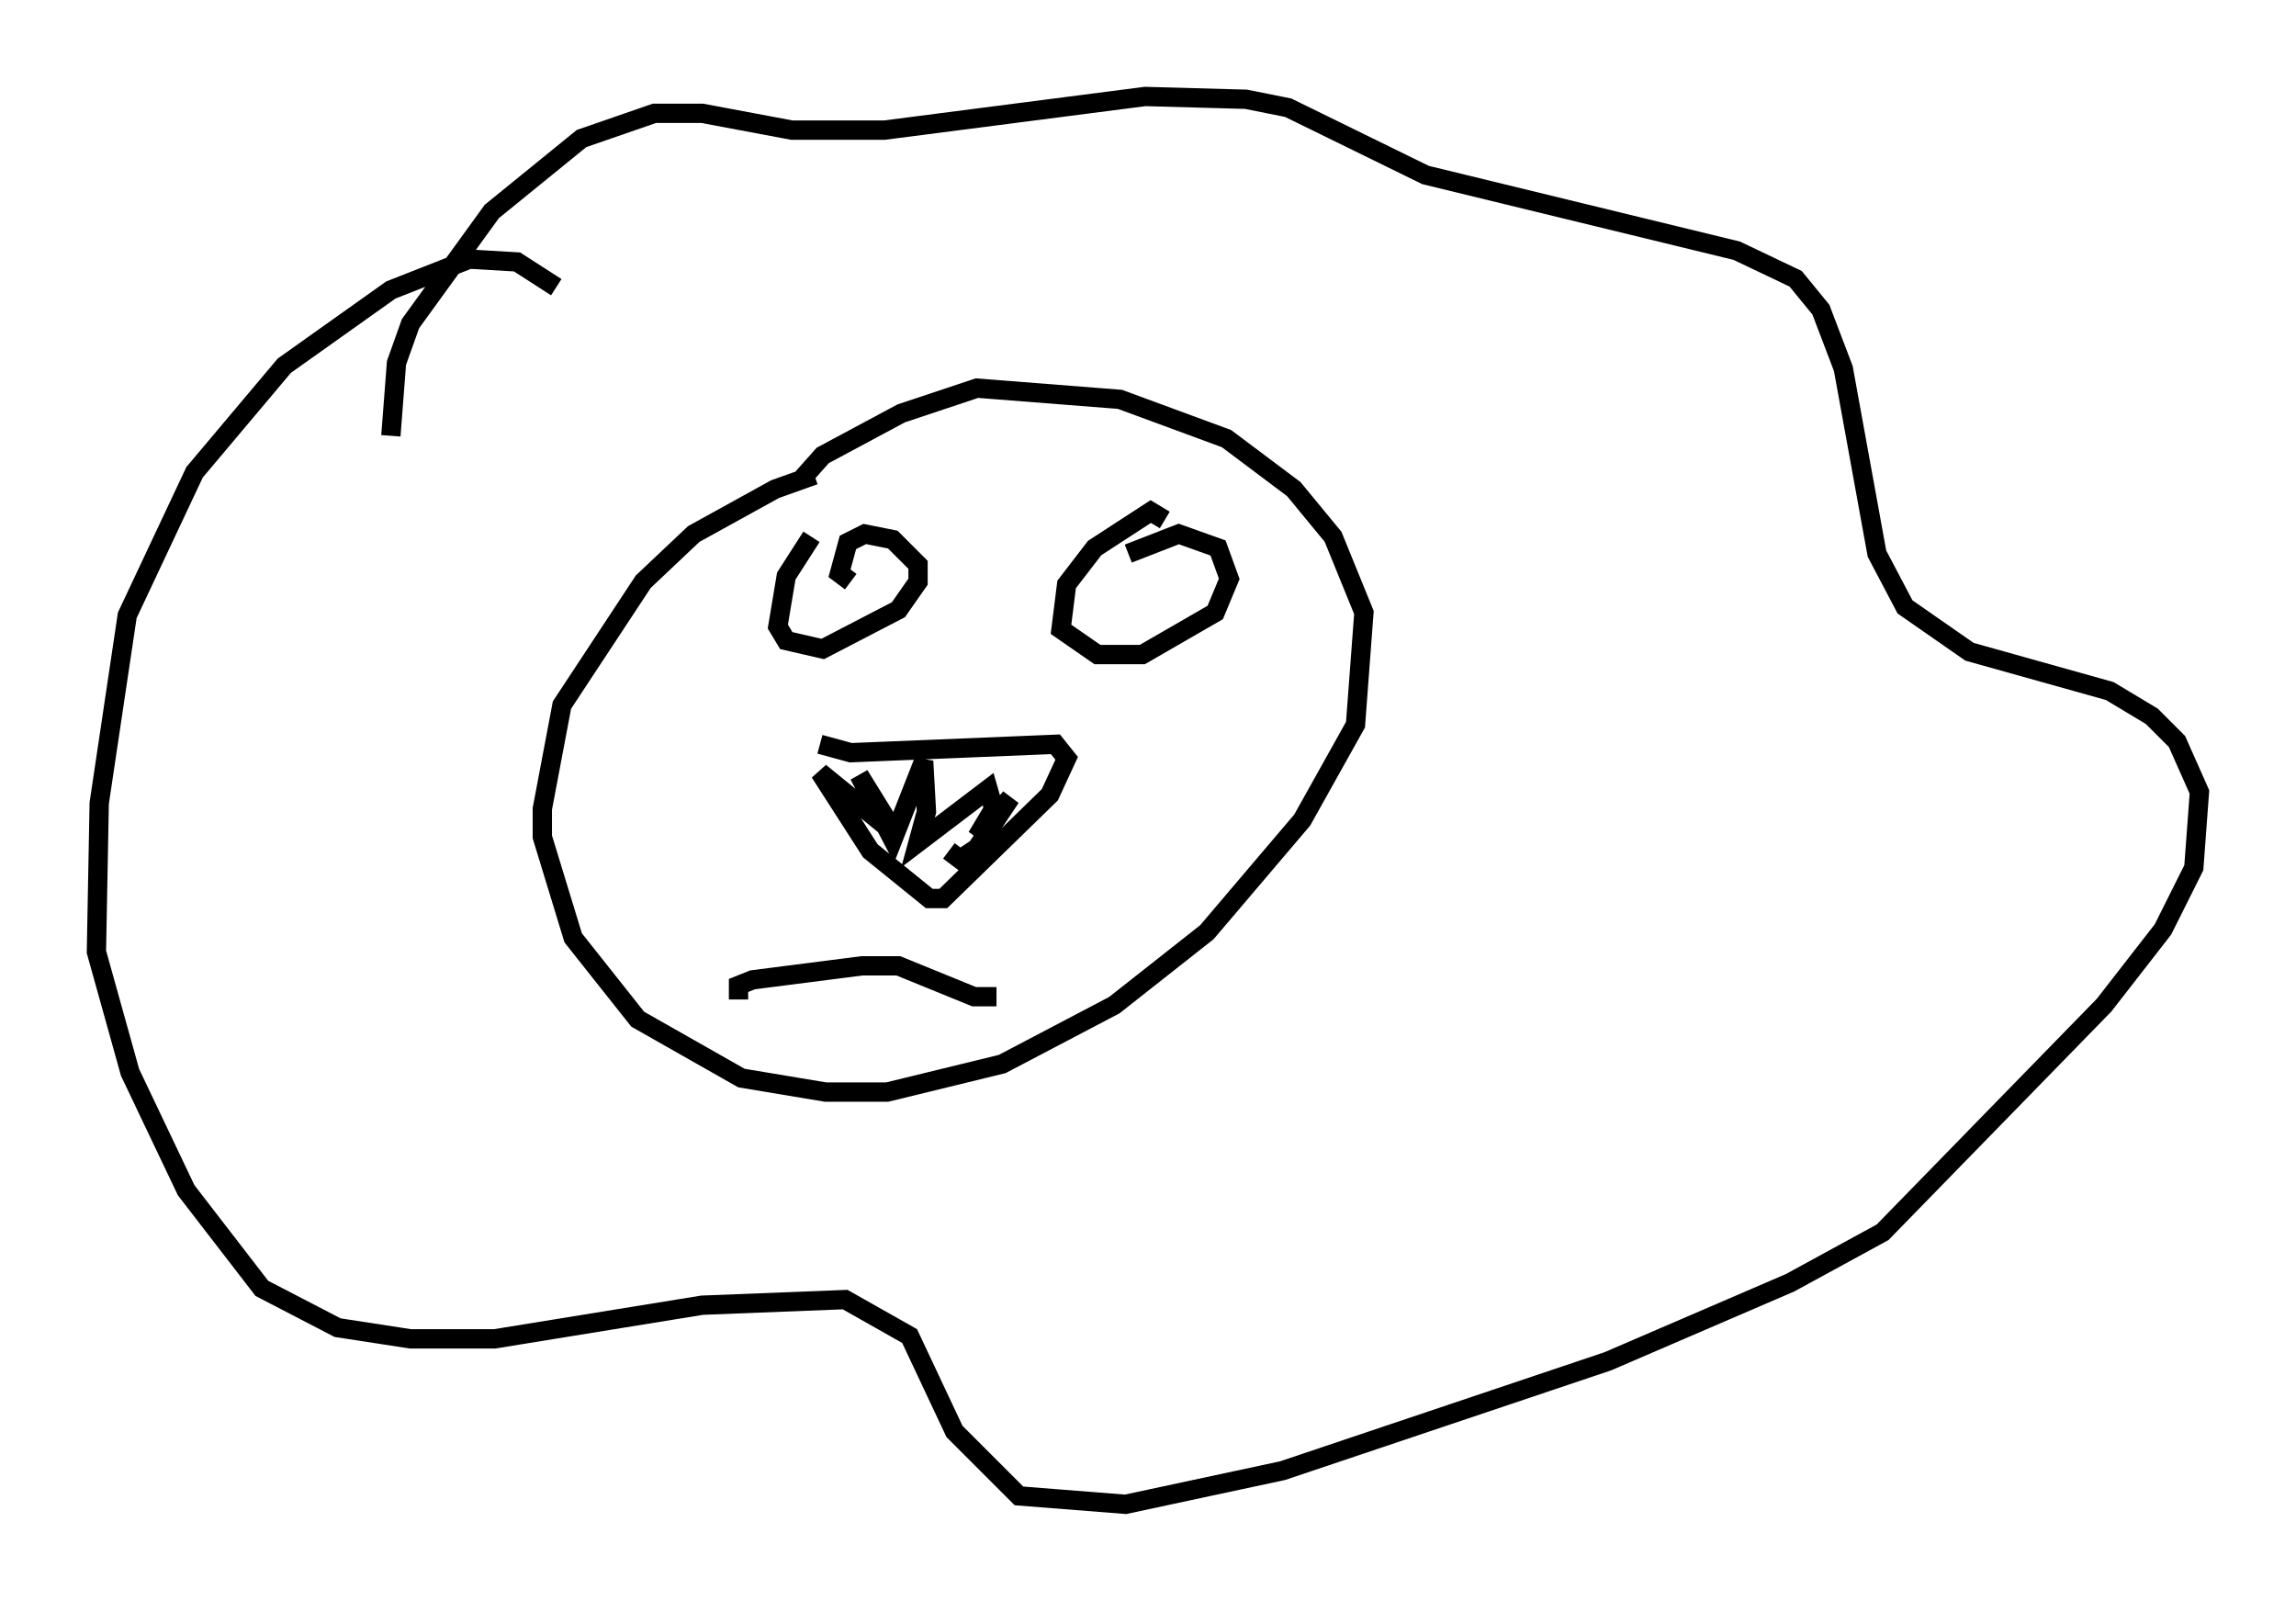 <?xml version="1.0" encoding="utf-8" ?>
<svg baseProfile="full" height="82.916" version="1.1" width="118.938" xmlns="http://www.w3.org/2000/svg" xmlns:ev="http://www.w3.org/2001/xml-events" xmlns:xlink="http://www.w3.org/1999/xlink"><defs /><rect fill="white" height="82.916" width="118.938" x="0" y="0" /><path d="M45.525, 25.19 m-3.341, -0.581 l-2.034, 0.726 -4.212, 2.324 l-2.615, 2.469 -4.212, 6.391 l-1.017, 5.374 0.0, 1.453 l1.598, 5.229 3.341, 4.212 l5.374, 3.05 4.358, 0.726 l3.196, 0.0 5.955, -1.453 l5.81, -3.05 4.793, -3.777 l4.939, -5.81 2.76, -4.939 l0.436, -5.81 -1.598, -3.922 l-2.034, -2.469 -3.486, -2.615 l-5.52, -2.034 -7.408, -0.581 l-3.922, 1.307 -4.067, 2.179 l-1.162, 1.307 m1.017, 13.654 l1.598, 0.436 10.603, -0.436 l0.581, 0.726 -0.872, 1.888 l-5.52, 5.374 -0.726, 0.0 l-3.05, -2.469 -2.615, -4.067 l3.922, 3.196 -1.888, -3.05 l1.743, 3.341 1.598, -4.067 l0.145, 2.615 -0.436, 1.598 l3.631, -2.76 0.291, 1.017 l-0.872, 1.453 1.743, -2.034 l-1.743, 2.615 -0.872, 0.581 l-0.581, -0.436 m-7.117, -16.268 l-1.307, 2.034 -0.436, 2.615 l0.436, 0.726 1.888, 0.436 l3.922, -2.034 1.017, -1.453 l0.0, -0.872 -1.307, -1.307 l-1.453, -0.291 -0.872, 0.436 l-0.436, 1.598 0.581, 0.436 m16.268, -3.196 l-0.726, -0.436 -2.905, 1.888 l-1.453, 1.888 -0.291, 2.324 l1.888, 1.307 2.324, 0.0 l3.777, -2.179 0.726, -1.743 l-0.581, -1.598 -2.034, -0.726 l-2.615, 1.017 m-20.19, 23.095 l0.0, -0.726 0.726, -0.291 l5.665, -0.726 1.888, 0.0 l3.922, 1.598 1.162, 0.0 m-22.804, -36.749 l-2.034, -1.307 -2.469, -0.145 l-4.067, 1.598 -5.52, 3.922 l-4.648, 5.52 -3.486, 7.408 l-1.453, 9.732 -0.145, 7.698 l1.743, 6.246 2.905, 6.101 l3.922, 5.084 3.922, 2.034 l3.777, 0.581 4.358, 0.0 l10.749, -1.743 7.408, -0.291 l3.341, 1.888 2.324, 4.939 l3.341, 3.341 5.52, 0.436 l8.134, -1.743 16.849, -5.665 l9.441, -4.067 4.793, -2.615 l11.475, -11.765 3.05, -3.922 l1.598, -3.196 0.291, -3.922 l-1.162, -2.615 -1.307, -1.307 l-2.179, -1.307 -7.263, -2.034 l-3.341, -2.324 -1.453, -2.76 l-1.743, -9.587 -1.162, -3.05 l-1.307, -1.598 -3.05, -1.453 l-16.123, -3.922 -7.117, -3.486 l-2.179, -0.436 -5.229, -0.145 l-13.508, 1.743 -4.793, 0.0 l-4.648, -0.872 -2.469, 0.0 l-3.777, 1.307 -4.648, 3.777 l-4.212, 5.81 -0.726, 2.034 l-0.291, 3.777 " fill="none" stroke="black" stroke-width="1" /></svg>